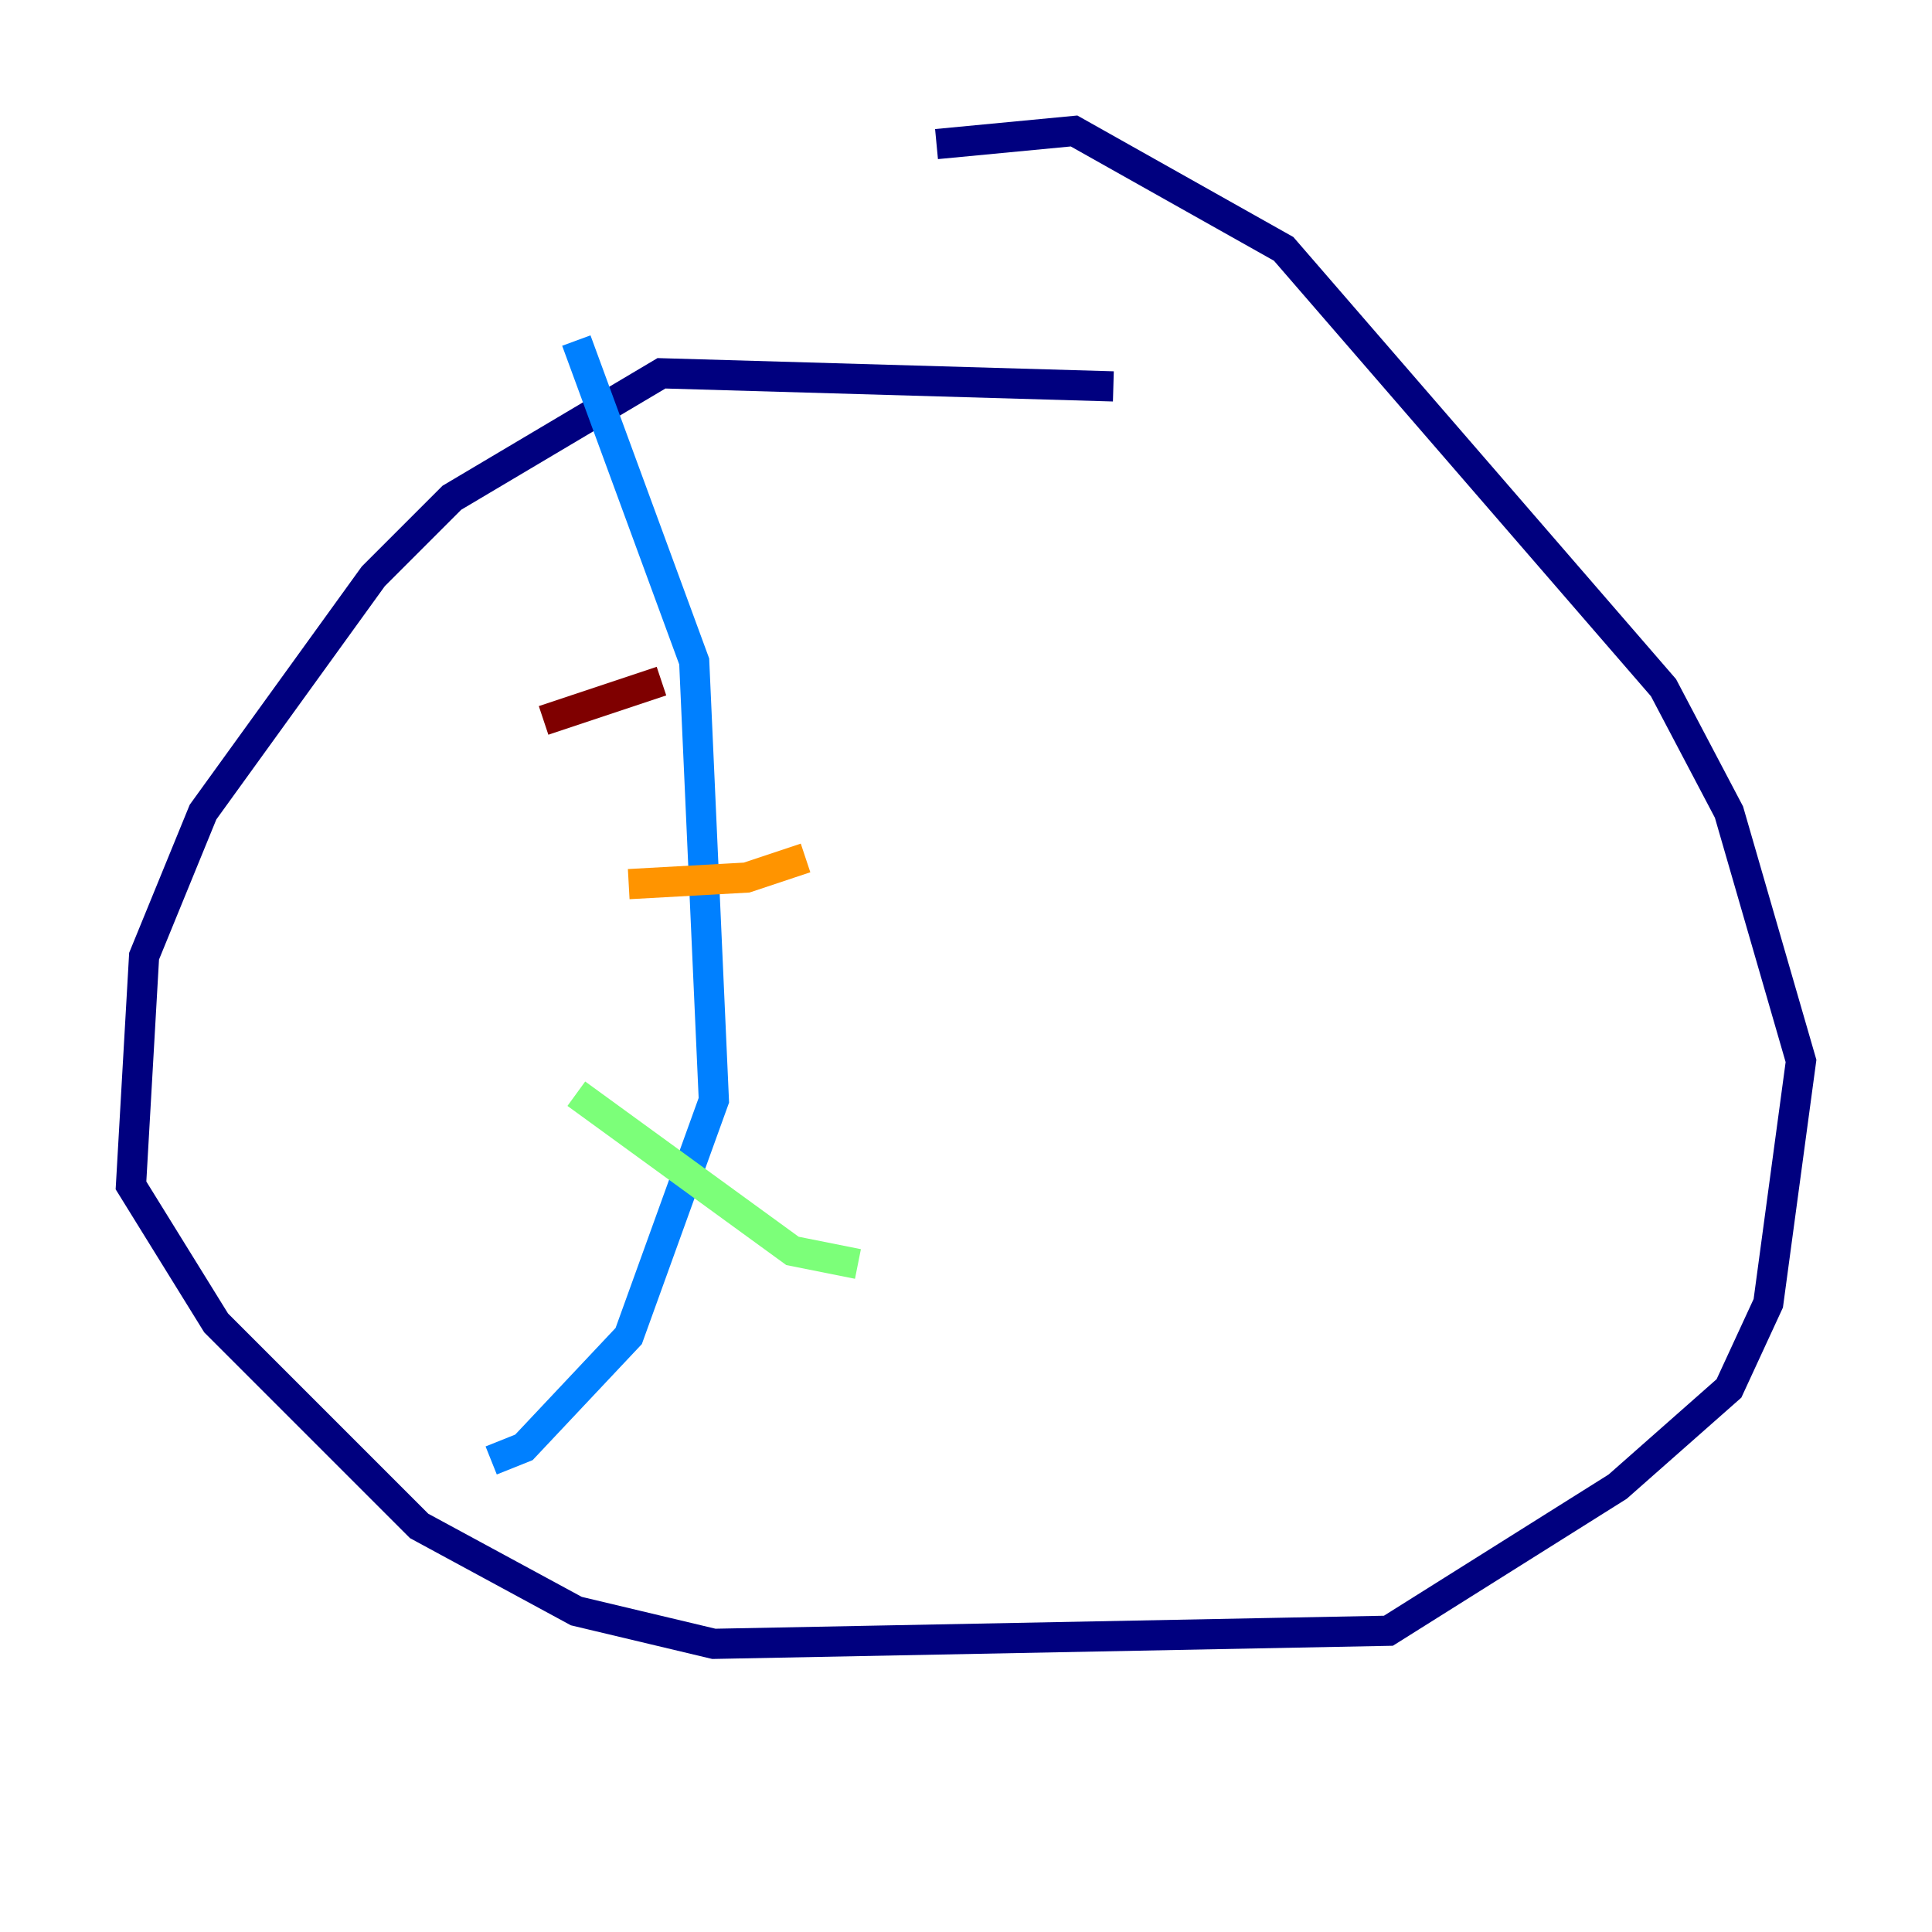 <?xml version="1.0" encoding="utf-8" ?>
<svg baseProfile="tiny" height="128" version="1.2" viewBox="0,0,128,128" width="128" xmlns="http://www.w3.org/2000/svg" xmlns:ev="http://www.w3.org/2001/xml-events" xmlns:xlink="http://www.w3.org/1999/xlink"><defs /><polyline fill="none" points="73.763,25.6 43.824,24.732 29.939,32.976 24.732,38.183 13.451,53.803 9.546,63.349 8.678,78.536 14.319,87.647 27.77,101.098 38.183,106.739 47.295,108.909 91.986,108.041 107.173,98.495 114.549,91.986 117.153,86.346 119.322,70.291 114.549,53.803 110.21,45.559 85.044,16.488 71.159,8.678 62.047,9.546" stroke="#00007f" stroke-width="2" /><polyline fill="none" points="38.183,22.563 45.993,43.824 47.295,72.895 41.654,88.515 34.712,95.891 32.542,96.759" stroke="#0080ff" stroke-width="2" /><polyline fill="none" points="38.183,72.461 52.502,82.875 56.841,83.742" stroke="#7cff79" stroke-width="2" /><polyline fill="none" points="41.654,58.576 49.464,58.142 53.37,56.841" stroke="#ff9400" stroke-width="2" /><polyline fill="none" points="36.014,47.729 43.824,45.125" stroke="#7f0000" stroke-width="2" /></svg>